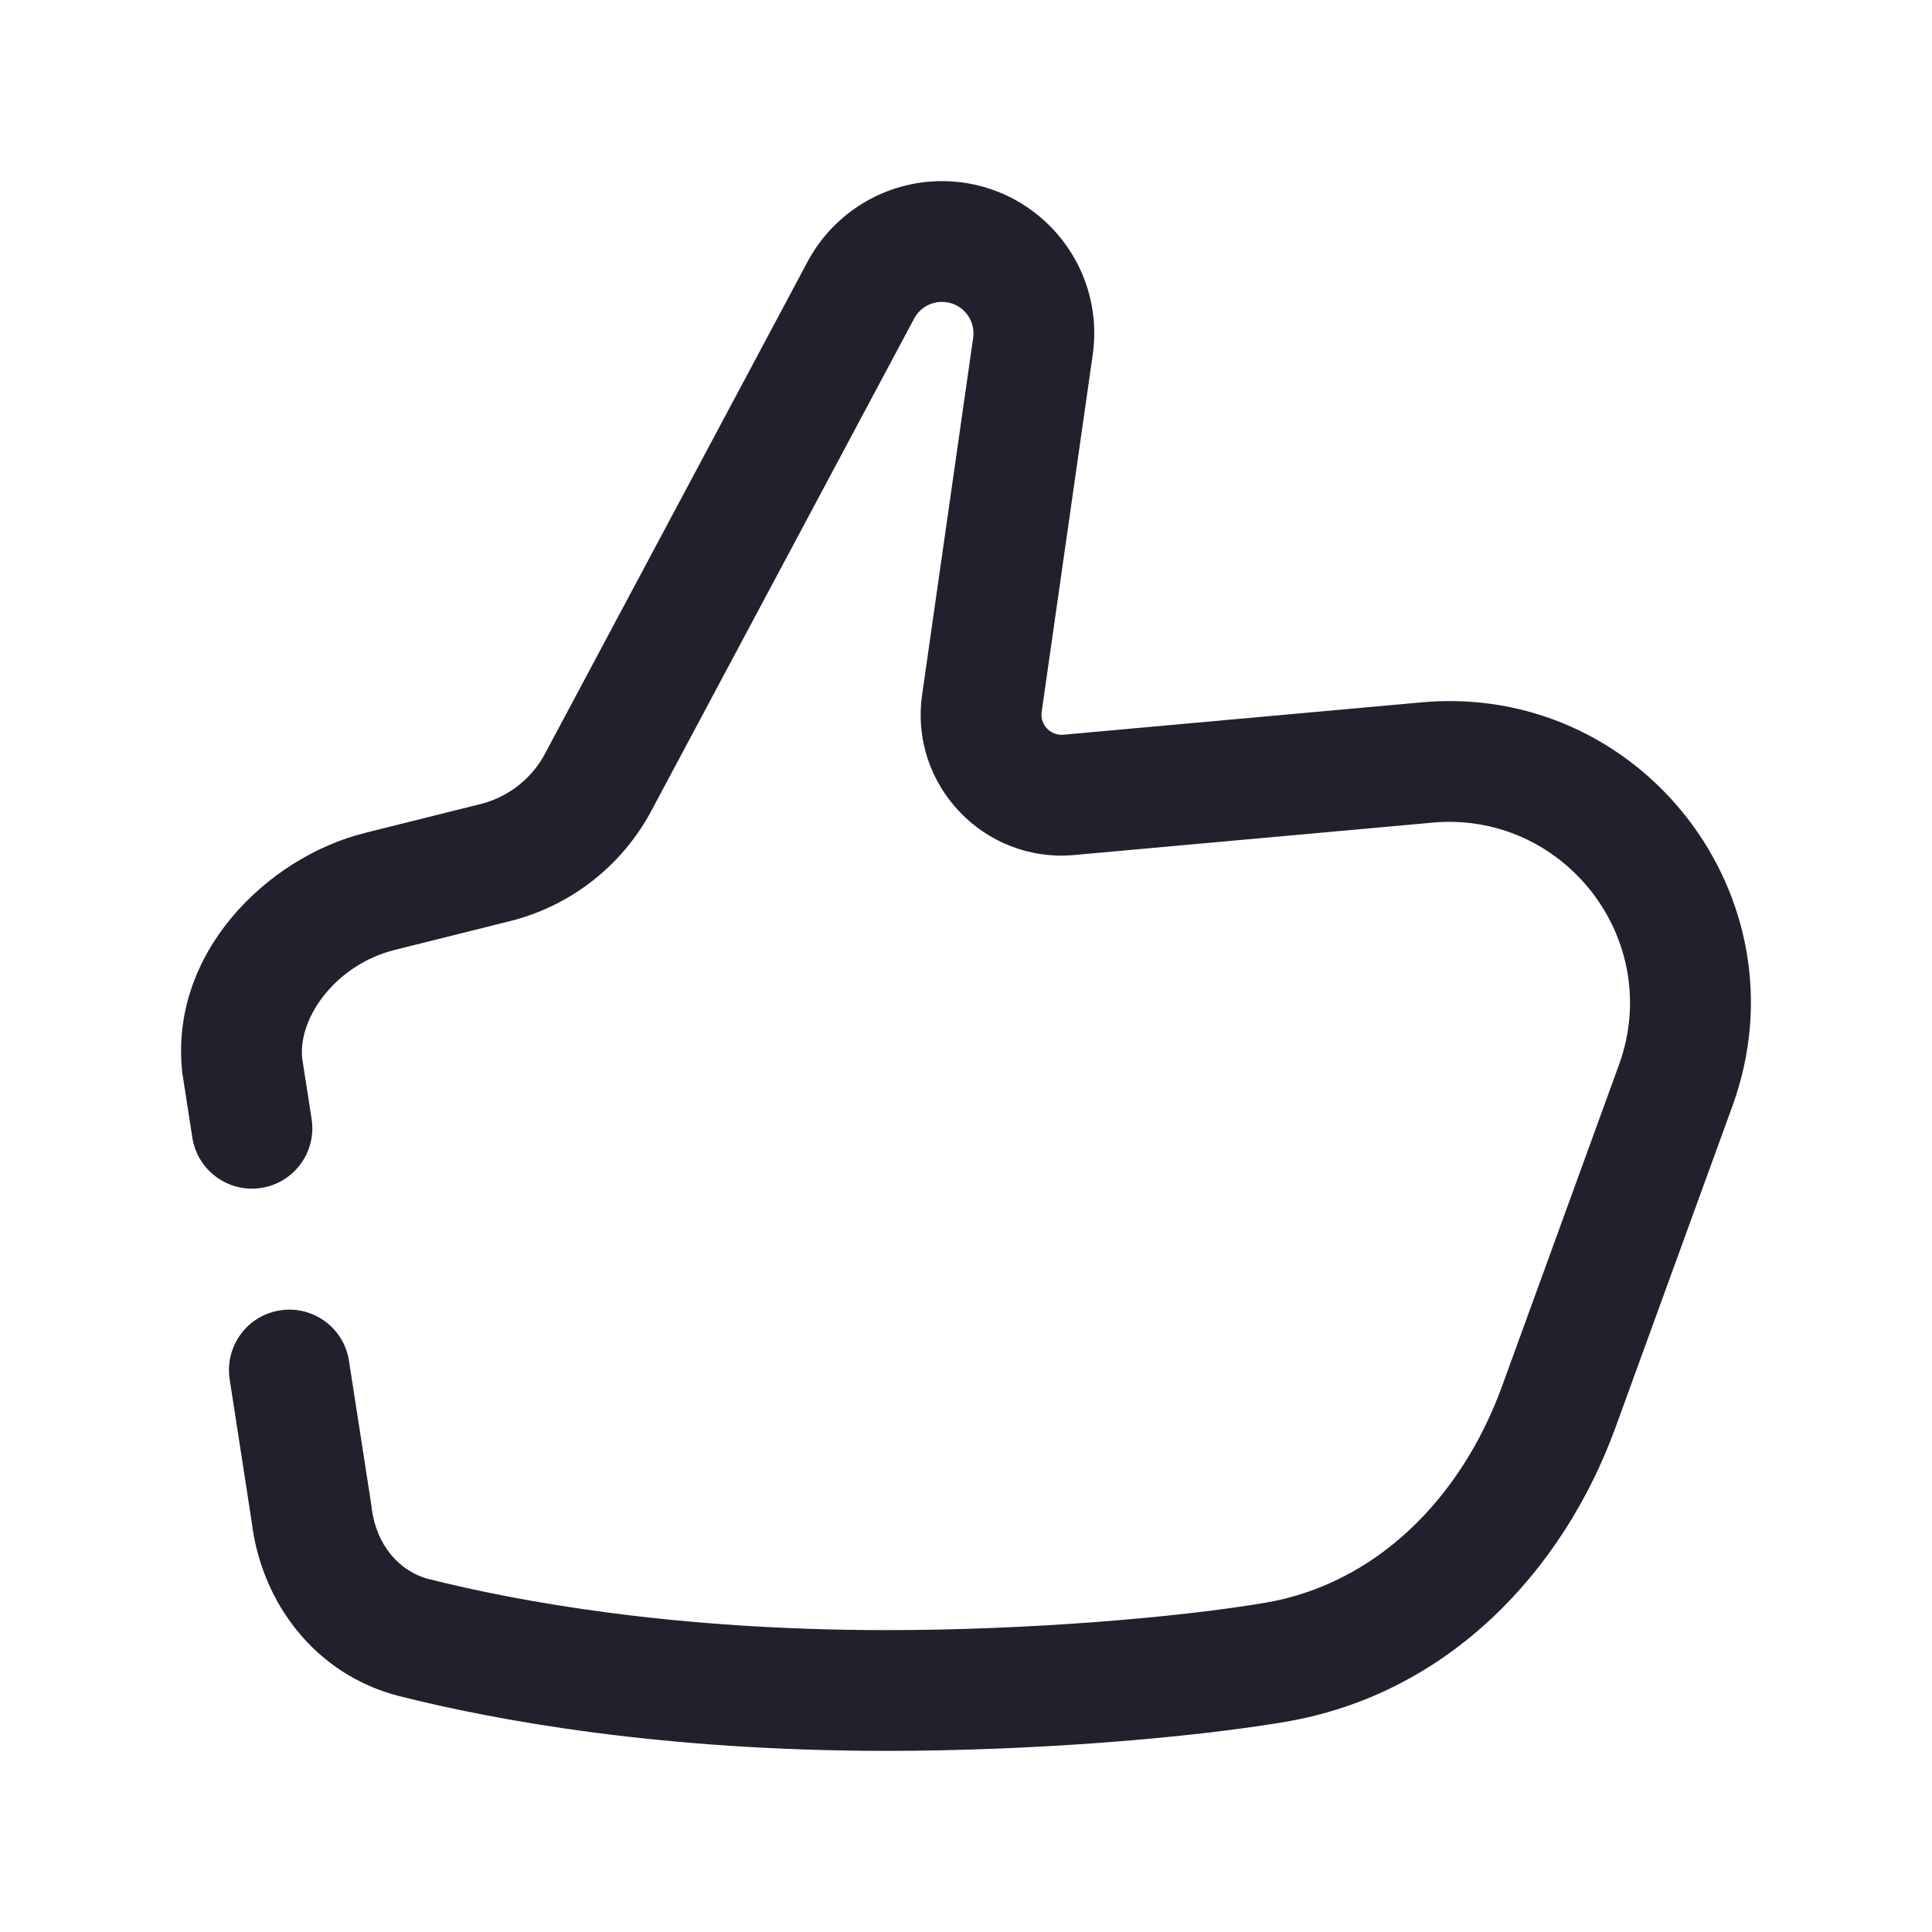 <svg width="24" height="24" viewBox="0 0 24 24" fill="none" xmlns="http://www.w3.org/2000/svg">
<path fill-rule="evenodd" clip-rule="evenodd" d="M10.032 3.251C10.361 2.635 11.003 2.25 11.701 2.25C12.852 2.25 13.737 3.269 13.574 4.408L12.94 8.843C12.917 9.003 13.051 9.143 13.213 9.127L13.22 9.126L17.625 8.728C20.373 8.456 22.465 11.146 21.52 13.742L20.068 17.733C19.415 19.528 17.98 21.047 15.968 21.389C14.791 21.589 12.846 21.75 11.016 21.75C8.222 21.75 6.167 21.374 4.965 21.071C3.918 20.807 3.251 19.91 3.129 18.921L2.853 17.134C2.79 16.724 3.07 16.341 3.479 16.278C3.889 16.214 4.272 16.495 4.335 16.904L4.614 18.704C4.615 18.713 4.616 18.722 4.617 18.731C4.672 19.192 4.962 19.524 5.332 19.617C6.426 19.892 8.357 20.25 11.016 20.25C12.78 20.25 14.639 20.093 15.717 19.91C17.076 19.679 18.143 18.636 18.659 17.22L20.111 13.229C20.677 11.672 19.422 10.056 17.77 10.221L17.763 10.222L13.358 10.62C12.23 10.73 11.294 9.754 11.455 8.63L12.089 4.196C12.123 3.961 11.94 3.75 11.701 3.75C11.556 3.75 11.424 3.83 11.356 3.957L8.093 10.069C7.727 10.756 7.088 11.255 6.333 11.443L4.901 11.801C4.181 11.981 3.702 12.632 3.754 13.148L3.871 13.901C3.934 14.31 3.654 14.694 3.244 14.757C2.835 14.82 2.452 14.54 2.389 14.13L2.27 13.362C2.268 13.353 2.267 13.344 2.266 13.335C2.092 11.855 3.309 10.652 4.537 10.346L5.97 9.988C6.313 9.902 6.604 9.675 6.77 9.363L10.032 3.251Z" fill="#231F2C"/>
</svg>
